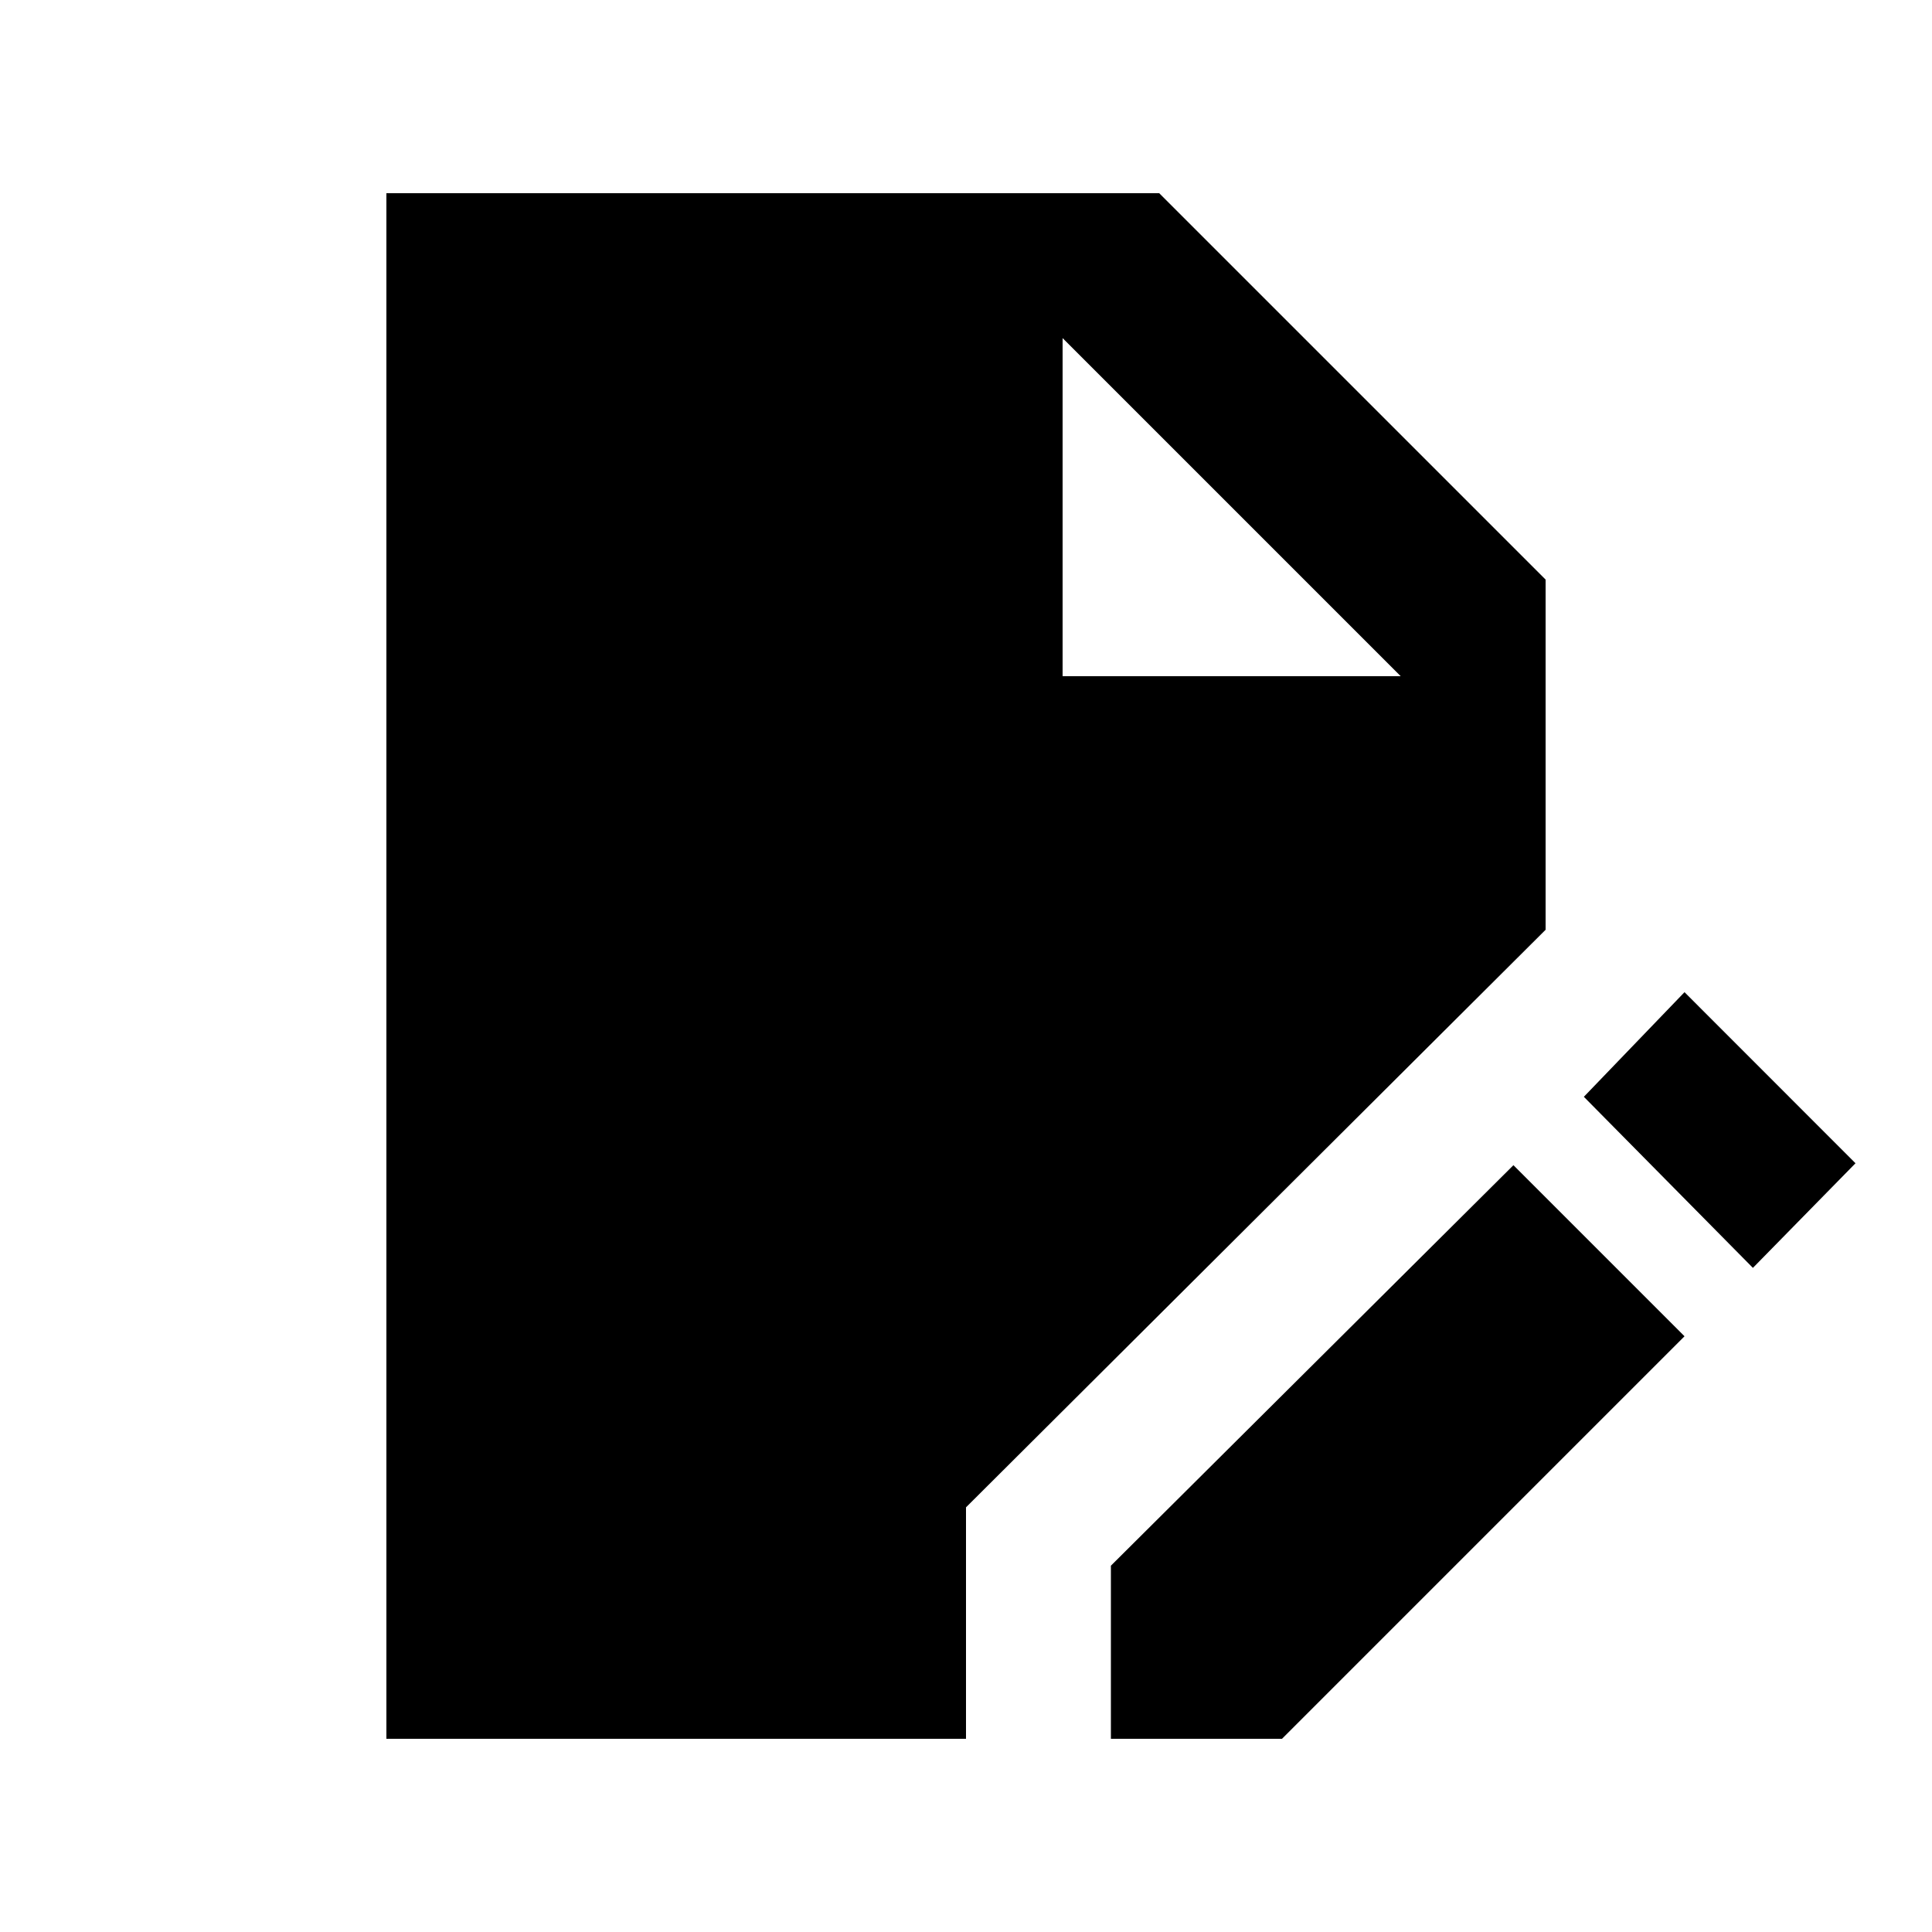 <svg xmlns="http://www.w3.org/2000/svg" height="20" width="20"><path d="M4 18V2h8l4 4v3.625l-6 5.979V18Zm7.5 0v-1.792l4.167-4.146 1.771 1.771L13.271 18Zm6.646-4.875-1.75-1.771 1.042-1.083 1.77 1.771ZM11 7h3.5L11 3.5Z"/></svg>